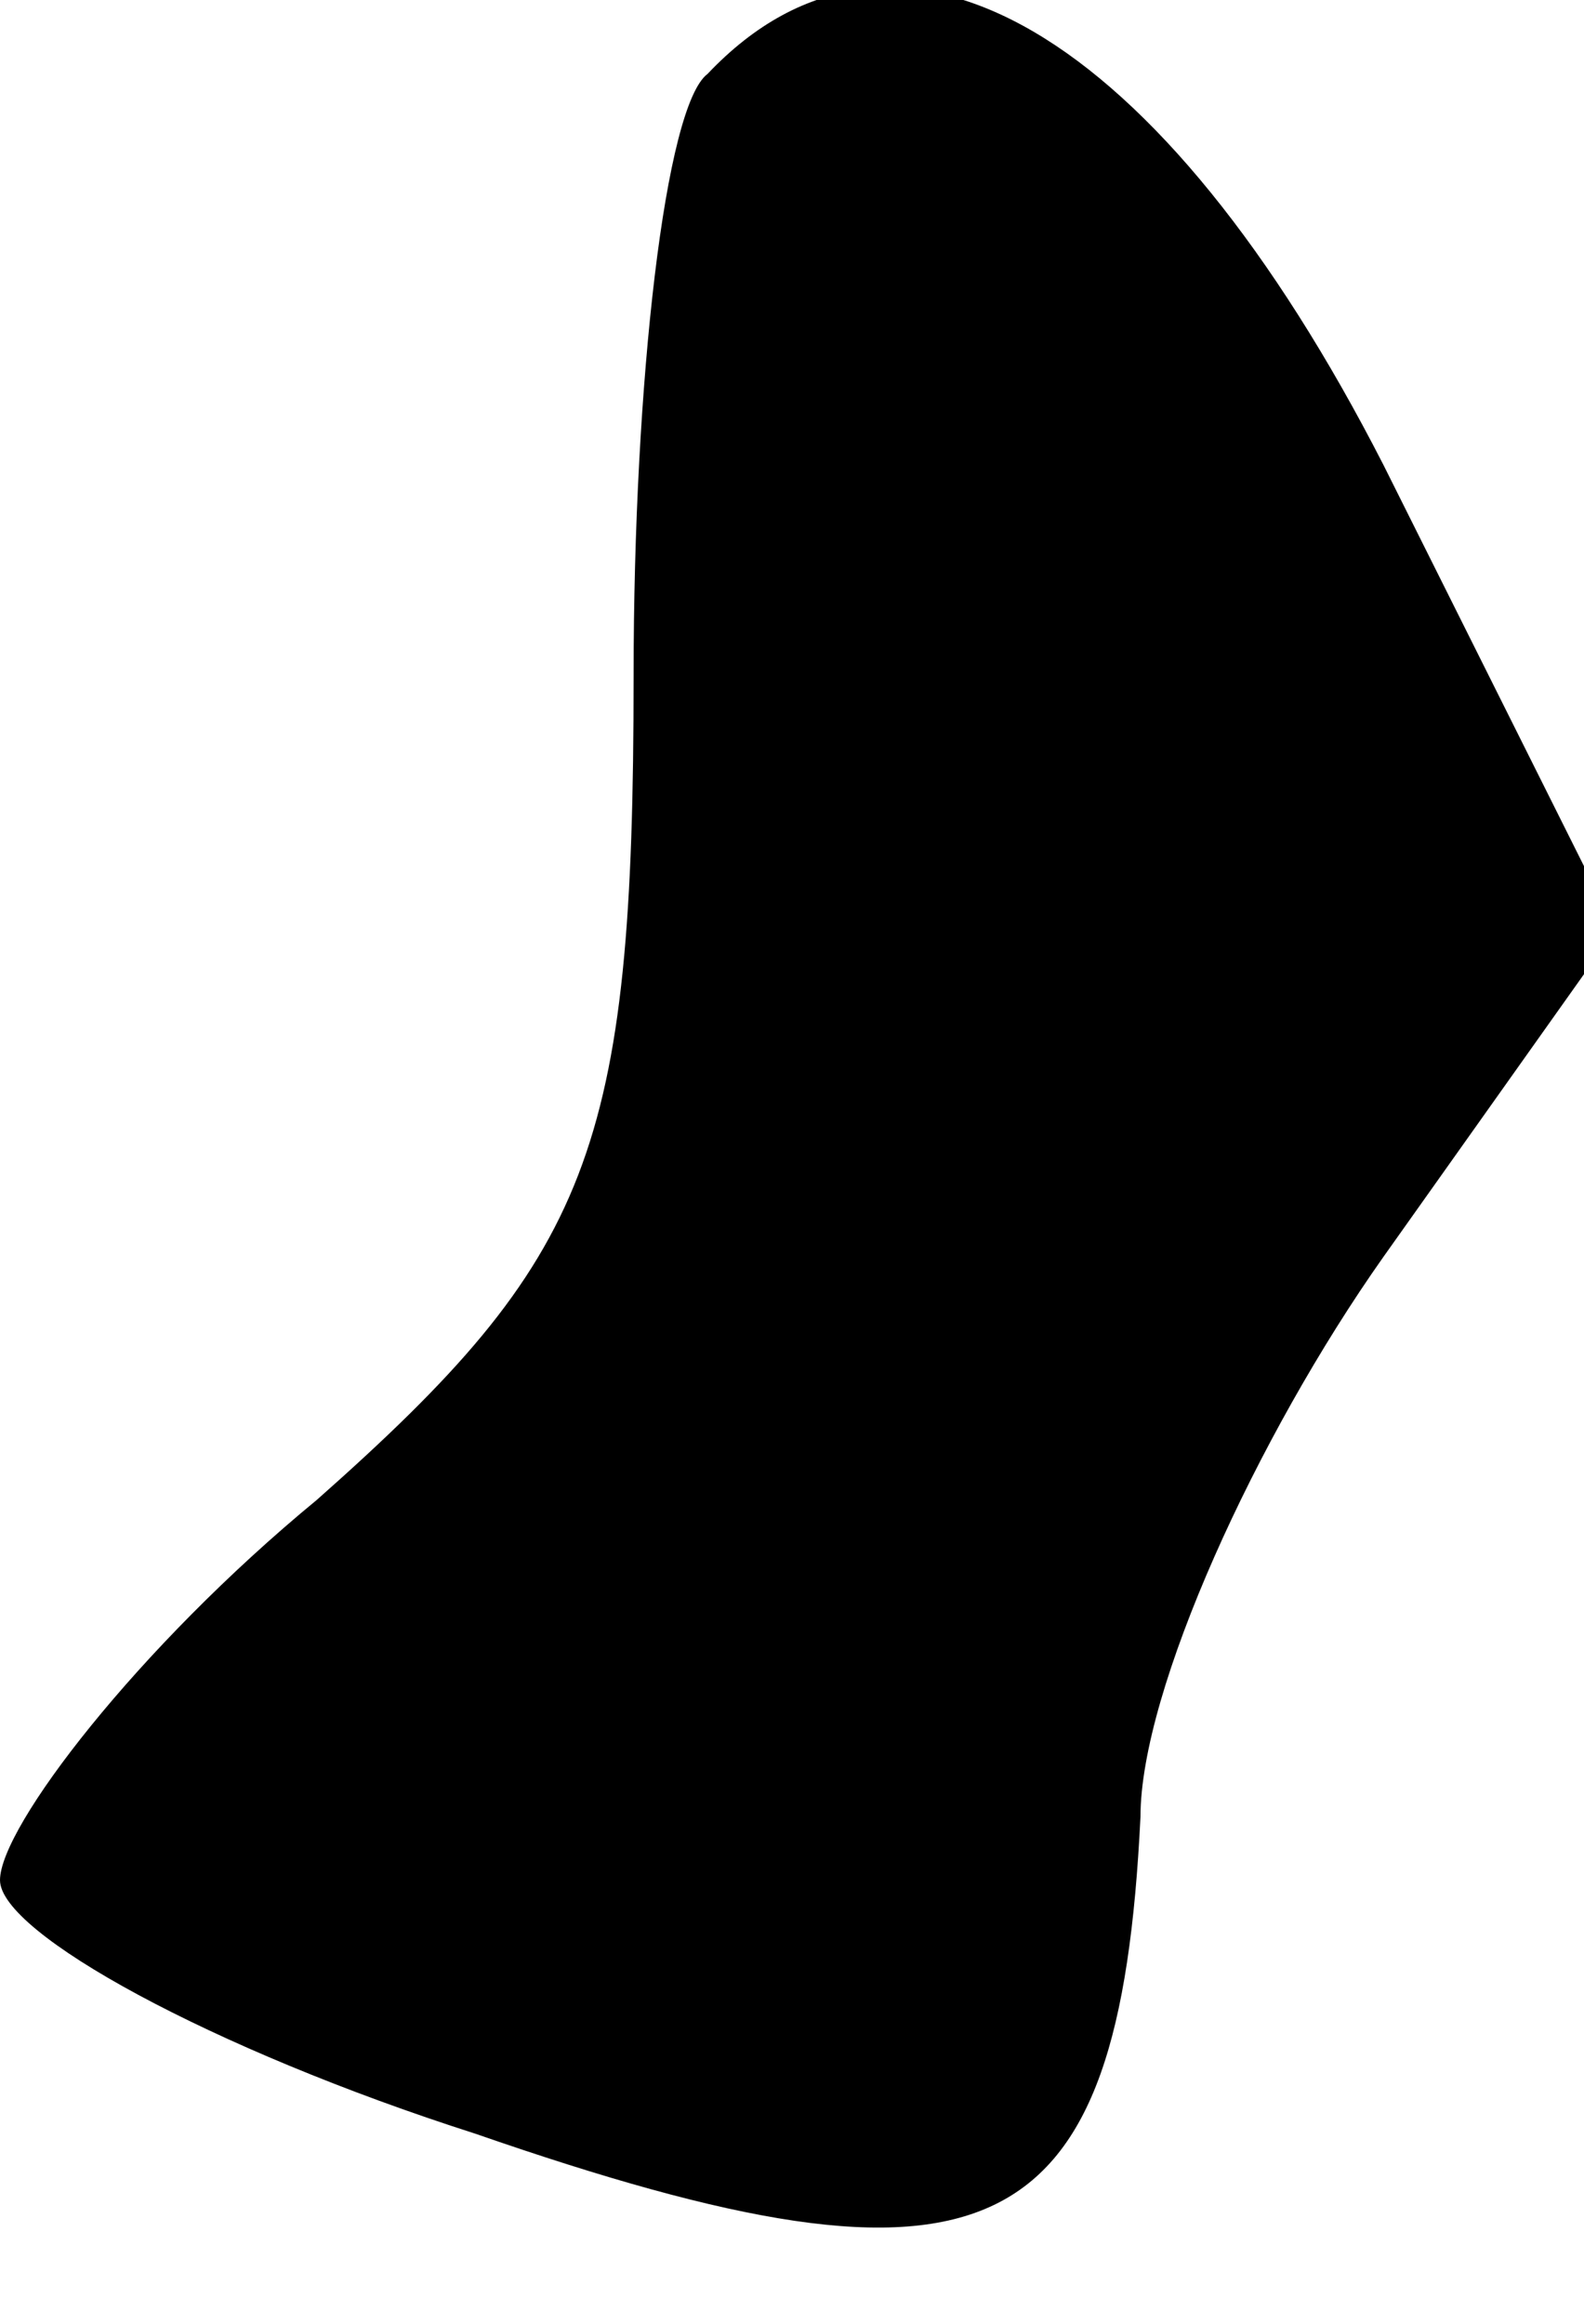 <?xml version="1.0" standalone="no"?>
<!DOCTYPE svg PUBLIC "-//W3C//DTD SVG 20010904//EN"
 "http://www.w3.org/TR/2001/REC-SVG-20010904/DTD/svg10.dtd">
<svg version="1.0" xmlns="http://www.w3.org/2000/svg"
 width="15pt" height="22pt" viewBox="0 0 15 22"
 preserveAspectRatio="xMidYMid meet">
<g transform="translate(0,22) scale(0.1,-0.1)"
fill="#000000" stroke="none">
<path fill="#000000" stroke="none" d="M67 213 c-4 -3 -7 -29 -7 -57 0 -45 -4
-55 -30 -78 -17 -14 -30 -31 -30 -36 0 -5 20 -16 45 -24 49 -17 61 -11 63 30
0 12 11 36 23 53 l22 31 -22 44 c-21 41 -46 56 -64 37z"/>
</g>
</svg>
